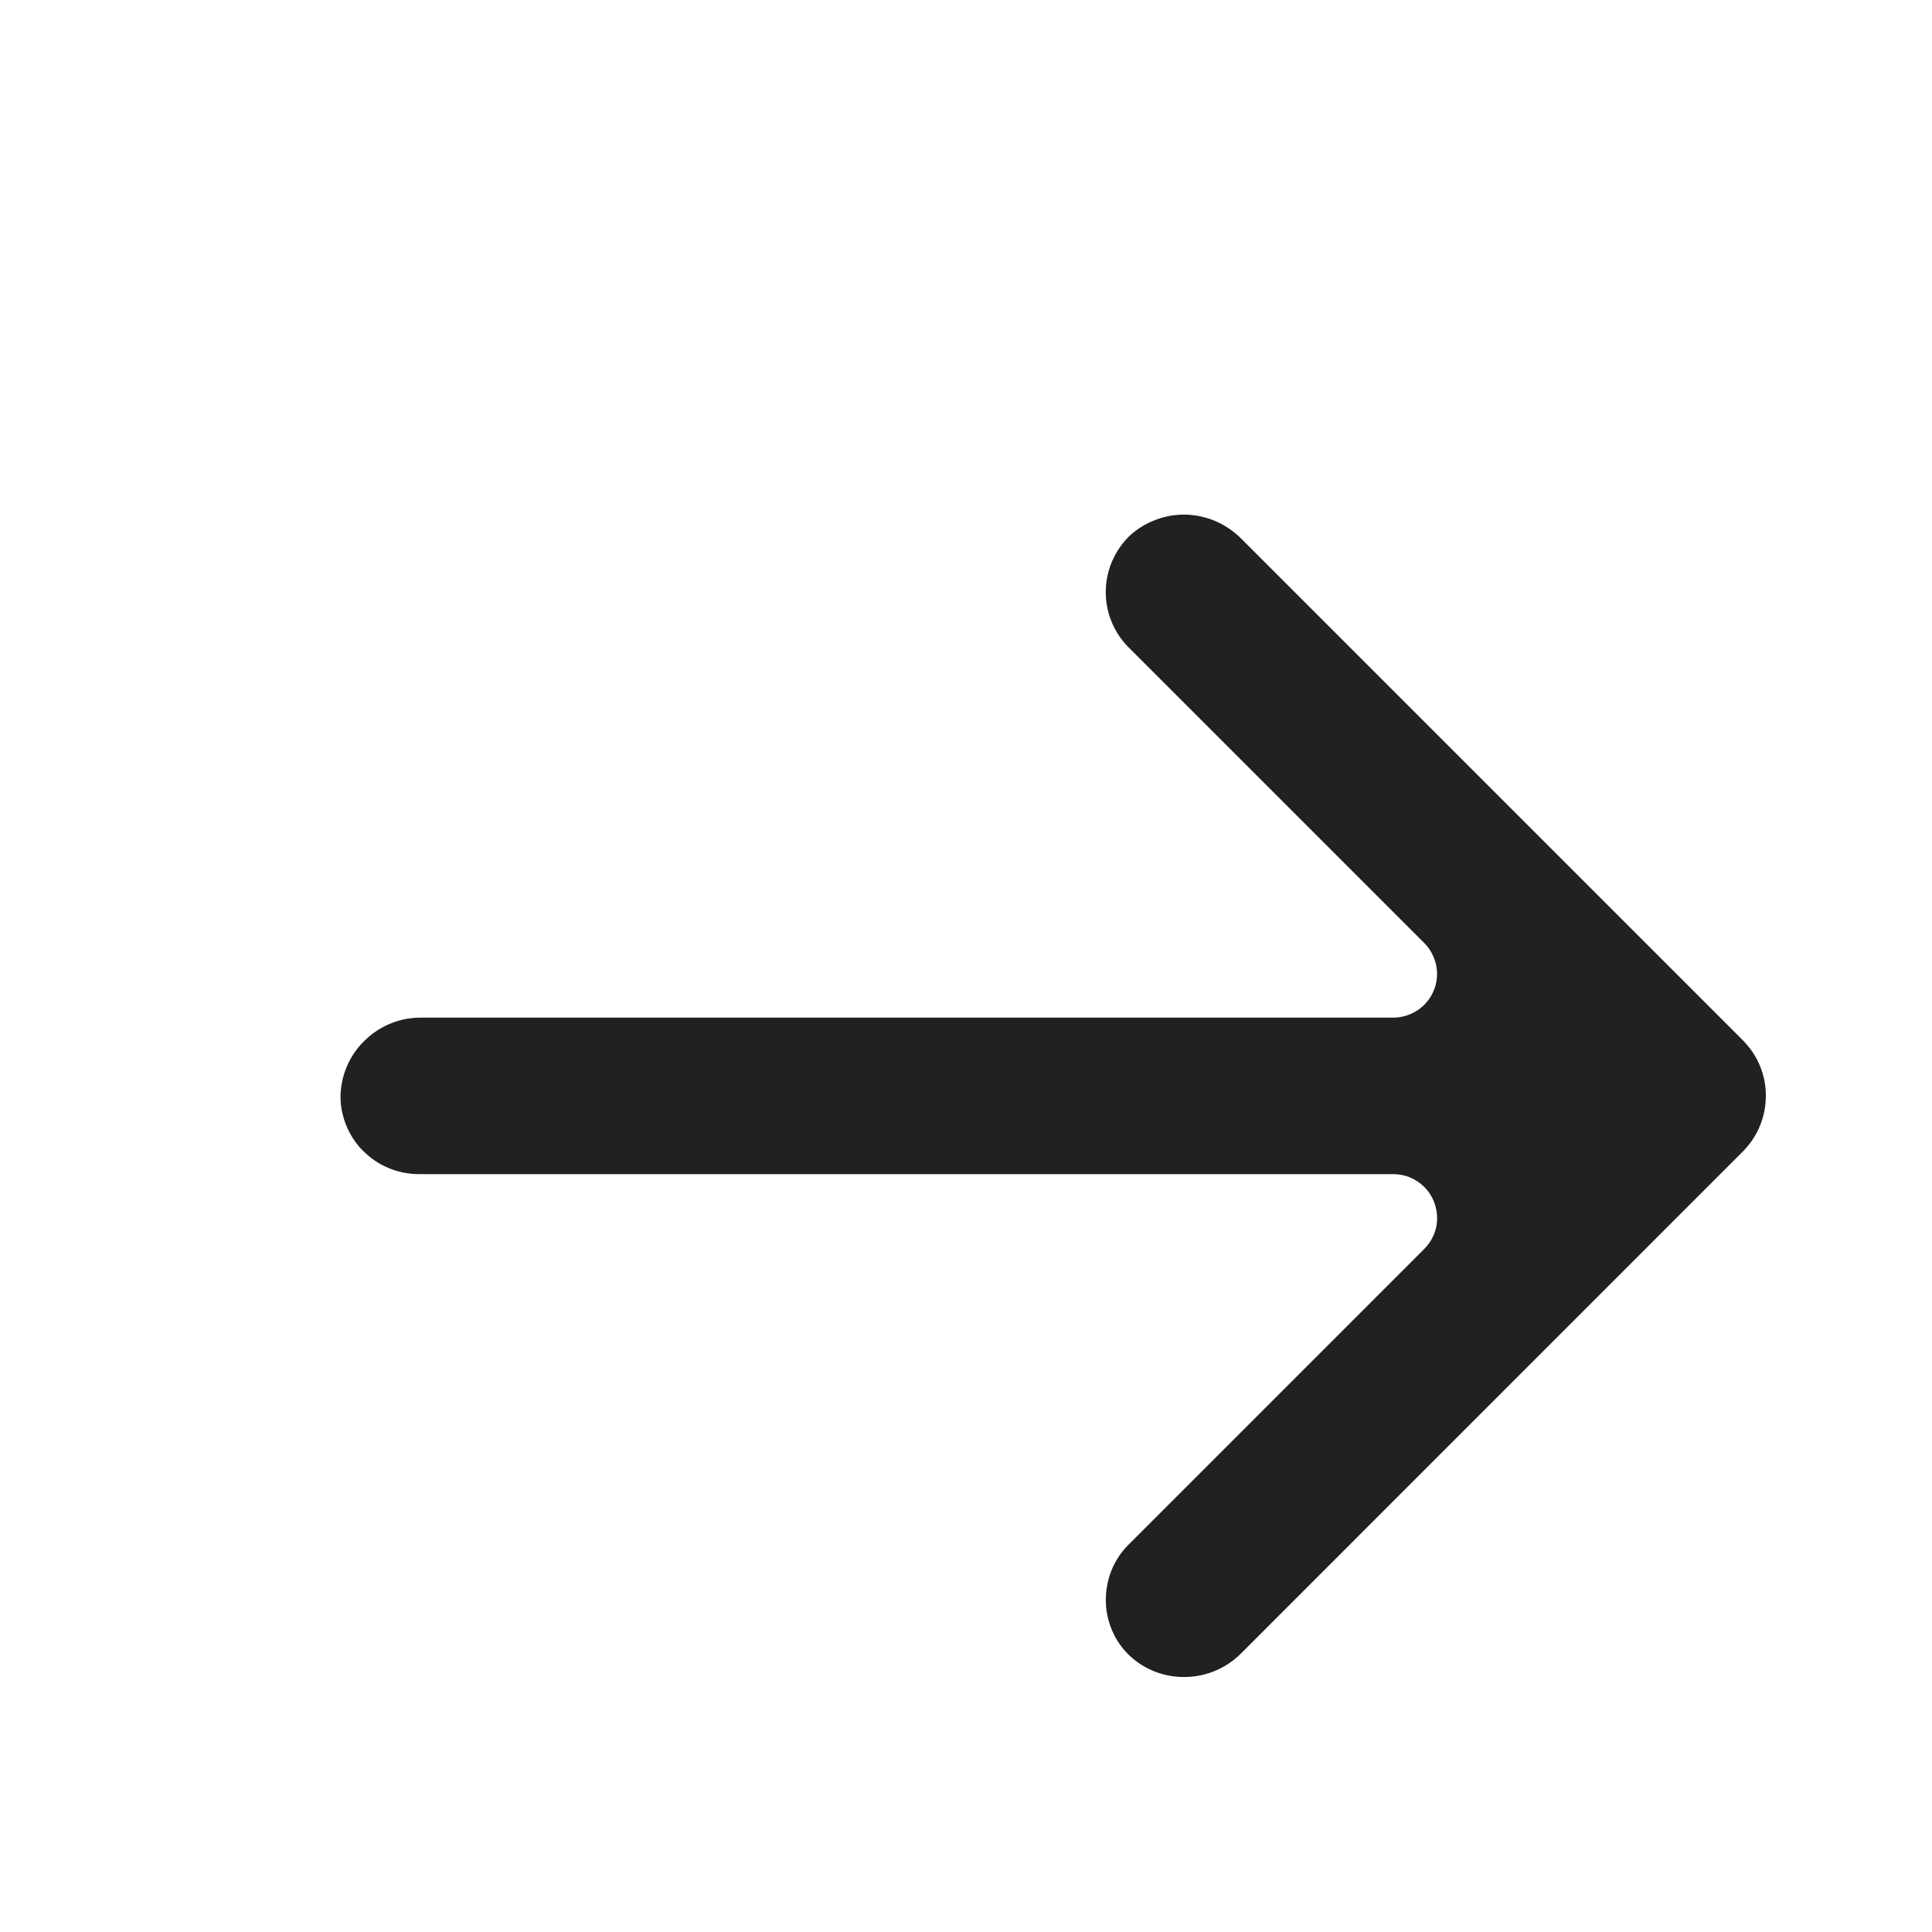 <svg width="11" height="11" viewBox="0 0 11 11" fill="none" xmlns="http://www.w3.org/2000/svg">
<path d="M7.069 3.069C6.986 2.984 6.873 2.934 6.754 2.93C6.636 2.927 6.52 2.97 6.432 3.05C6.39 3.091 6.356 3.14 6.332 3.195C6.309 3.249 6.296 3.308 6.296 3.367C6.295 3.426 6.306 3.485 6.329 3.54C6.351 3.595 6.384 3.644 6.426 3.686L8.109 5.369C8.143 5.403 8.167 5.448 8.177 5.496C8.187 5.545 8.182 5.595 8.163 5.64C8.144 5.686 8.112 5.725 8.071 5.752C8.03 5.779 7.982 5.794 7.932 5.794L2.402 5.794C2.283 5.792 2.168 5.837 2.082 5.919C1.995 6 1.944 6.112 1.939 6.231C1.937 6.291 1.948 6.349 1.97 6.404C1.992 6.46 2.025 6.51 2.066 6.552L2.069 6.554C2.111 6.596 2.16 6.629 2.214 6.651C2.268 6.673 2.326 6.685 2.385 6.685L7.932 6.685C7.982 6.685 8.03 6.699 8.071 6.727C8.112 6.754 8.145 6.793 8.163 6.839C8.182 6.884 8.187 6.934 8.178 6.983C8.168 7.031 8.144 7.076 8.109 7.111L6.427 8.793C6.385 8.834 6.352 8.884 6.329 8.939C6.307 8.994 6.296 9.052 6.296 9.112C6.296 9.171 6.309 9.23 6.332 9.284C6.355 9.338 6.39 9.388 6.433 9.428C6.52 9.509 6.636 9.552 6.755 9.548C6.874 9.545 6.987 9.495 7.07 9.41L9.924 6.555C10.007 6.472 10.054 6.358 10.054 6.24C10.055 6.122 10.008 6.009 9.925 5.925L7.069 3.069Z" fill="#202121"/>
</svg>
